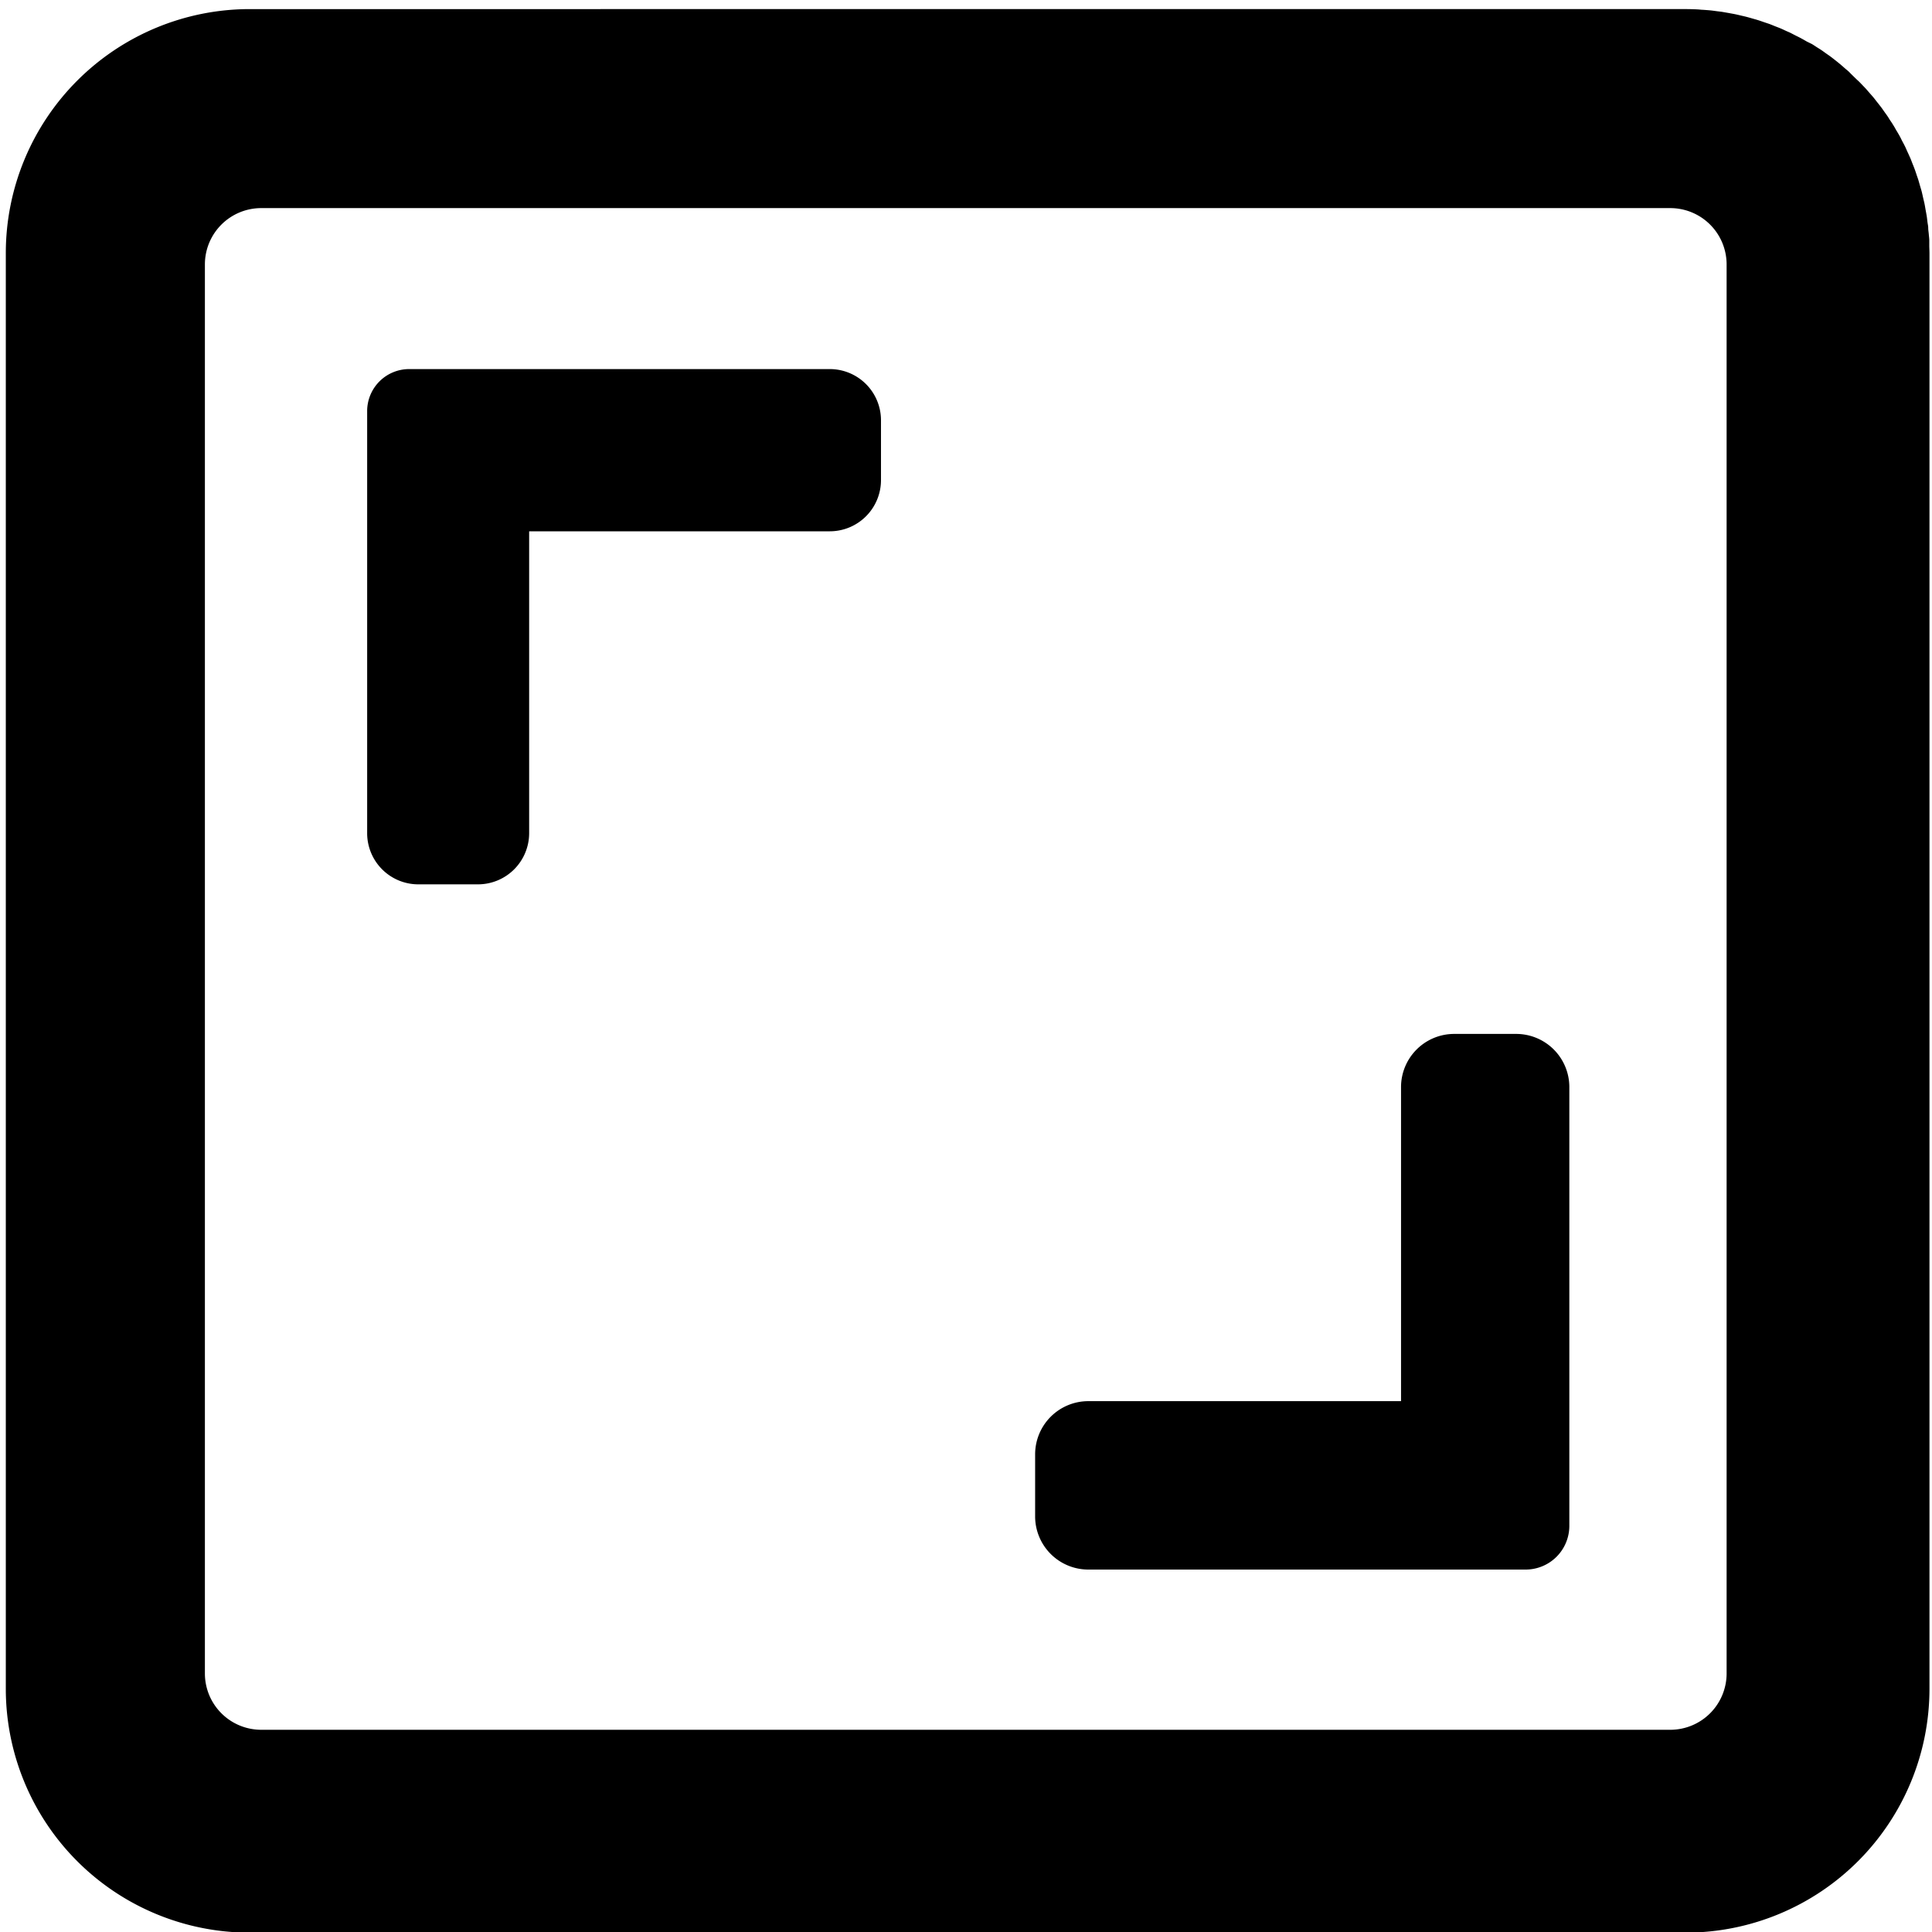 <svg id="Layer_1" data-name="Layer 1" xmlns="http://www.w3.org/2000/svg" viewBox="0 0 512 512"><path d="M219.91,97.81H108.44A11.14,11.14,0,0,0,97.3,109v111.8a13.56,13.56,0,0,0,13.56,13.56h15.81a13.57,13.57,0,0,0,13.56-13.56v-80h79.68a13.57,13.57,0,0,0,13.56-13.56V111.37A13.57,13.57,0,0,0,219.91,97.81Z"/><path d="M401.82,274H385.38a14.09,14.09,0,0,0-14.09,14.1h0v83.22H288.42a14.1,14.1,0,0,0-14.1,14.1h0v16.44a14.1,14.1,0,0,0,14.1,14.09h115.9a11.58,11.58,0,0,0,11.57-11.57V288.09A14.09,14.09,0,0,0,401.82,274Z"/><path d="M511.28,65.34c0-.54,0-1.08,0-1.62s-.09-1.09-.13-1.64S511,61,511,60.43s-.13-1-.2-1.58-.12-1.11-.21-1.65-.18-1-.28-1.56-.18-1.09-.29-1.63-.24-1-.36-1.54-.23-1.06-.36-1.59-.29-1-.44-1.52-.28-1-.44-1.54-.34-1-.51-1.52-.33-1-.51-1.49-.39-1-.59-1.5-.37-1-.57-1.44-.44-1-.67-1.48-.4-.92-.62-1.38-.5-1-.75-1.45-.44-.9-.68-1.34-.56-1-.84-1.45-.47-.84-.72-1.25-.61-1-.92-1.44-.5-.8-.76-1.19-.67-.94-1-1.41-.52-.76-.8-1.12-.7-.9-1.06-1.35-.57-.74-.86-1.1-.74-.85-1.11-1.28l-.92-1.06c-.39-.43-.79-.83-1.19-1.25s-.63-.67-1-1-.81-.77-1.21-1.16-.68-.66-1-1-.8-.7-1.2-1.05l-1.14-1-1.23-1-1.22-.95c-.41-.31-.83-.6-1.25-.89s-.85-.62-1.29-.92-.86-.55-1.3-.83-.87-.58-1.32-.85L478.81,11c-.45-.26-.91-.53-1.37-.78s-.88-.46-1.33-.68-1-.51-1.46-.75-.89-.4-1.33-.6-1-.48-1.54-.7-.9-.35-1.35-.53-1.05-.43-1.58-.63l-1.38-.46c-.54-.19-1.08-.38-1.63-.55s-.9-.26-1.35-.39-1.14-.33-1.72-.48-1-.23-1.45-.34-1.11-.27-1.68-.38-1-.18-1.46-.27l-1.72-.3c-.46-.07-.93-.12-1.4-.18s-1.22-.17-1.84-.23-1.26-.1-1.9-.15c-.46,0-.92-.08-1.38-.1q-1.67-.09-3.33-.09H66.15A64.67,64.67,0,0,0,1.54,67.1V447.55h0v.06a64.63,64.63,0,0,0,64.72,64.56h380.5a64.65,64.65,0,0,0,64.57-64.72V67C511.32,66.44,511.3,65.89,511.28,65.34ZM442.63,458.41H69.24A14.93,14.93,0,0,1,54.3,443.48V70.08A14.93,14.93,0,0,1,69.24,55.15H442.63a14.93,14.93,0,0,1,14.94,14.93v373.4A14.93,14.93,0,0,1,442.63,458.41Z"/></svg>